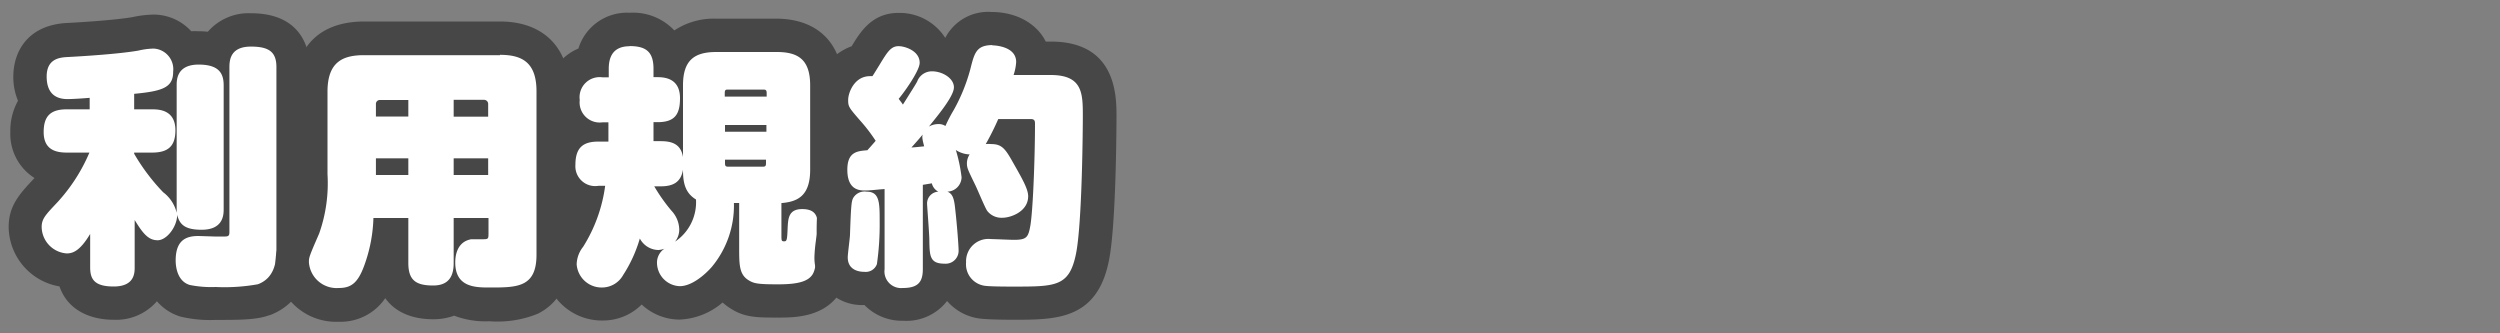 <svg id="materials" xmlns="http://www.w3.org/2000/svg" viewBox="0 0 300 40"><rect x="0" y="0" width="300" height="40" fill="#808080" stroke="none"/><defs><style>.cls-1{fill:#fff;}.cls-2{fill:#474747;}</style></defs><title>tos-page-title</title><path class="cls-1" d="M25.88,36.41a13.63,13.63,0,0,1-3.66-.32c-1.93-.55-3.14-2.41-3.14-4.86,0-.13,0-.27,0-.4h-.23a3.7,3.7,0,0,1-.76-.07v1.31c0,2.7-1.69,4.31-4.52,4.31-3.8,0-4.74-2.13-4.82-4a3.68,3.68,0,0,1-.82.08A5.2,5.2,0,0,1,3,27.24c0-1.75.88-2.68,2.46-4.37a15.84,15.84,0,0,0,2-2.58,4.19,4.19,0,0,1-4.19-4.44,4.69,4.69,0,0,1,1.3-3.58A5,5,0,0,1,3.6,9.19c0-1.53.56-4.13,4.32-4.34,2.8-.15,6.46-.42,8.37-.75a10.14,10.14,0,0,1,2.15-.27A4.18,4.18,0,0,1,22.11,6a6,6,0,0,1,1.7-.22A7.42,7.42,0,0,1,25.9,6a4.19,4.19,0,0,1,4.21-2.43c4.18,0,5.06,2.42,5.06,4.46V30c0,3.09-1.18,5.11-3.52,6A20.85,20.85,0,0,1,25.88,36.41Z"/><path class="cls-2" d="M30.11,5.59c2.19,0,3.06.66,3.06,2.46V30c0,1.26-.15,3.33-2.22,4.11a22.57,22.57,0,0,1-5.07.33,13,13,0,0,1-3.09-.24c-1.47-.42-1.71-2.1-1.71-2.94,0-2.46,1.26-2.94,2.73-2.94l1.92.06,1.29,0c.51,0,.51-.23.51-.65V8.05c0-.93.18-2.46,2.58-2.46m-11.67.24a2.48,2.48,0,0,1,2.34,2.76c0,1.89-1.2,2.34-4.68,2.67v1.86h2.16c.87,0,2.79.09,2.79,2.52,0,1.86-.84,2.67-2.79,2.67H16.1v.14a24,24,0,0,0,3.48,4.62,4.35,4.35,0,0,1,1.62,2.46c0-.14,0-.33,0-.45V10.24c0-.64,0-2.49,2.64-2.49,2.43,0,3,1.05,3,2.49V25.08c0,.63,0,2.49-2.64,2.49-1.89,0-2.64-.54-2.94-1.8,0,1.44-1.26,3.06-2.34,3.06s-1.74-.75-2.76-2.43v5.67c0,.66,0,2.31-2.52,2.31-2.37,0-2.82-.93-2.82-2.31v-4c-1.26,2.11-2.13,2.34-2.82,2.34A3.23,3.23,0,0,1,5,27.24c0-1,.48-1.47,1.92-3a20.83,20.83,0,0,0,3.81-5.93H8c-1.35,0-2.76-.37-2.76-2.46C5.24,14,6,13.12,8,13.12h2.76V11.74c-.72.06-2,.15-2.67.15-1.71,0-2.49-1-2.49-2.7C5.6,7.15,7,6.91,8,6.85c1.74-.09,6.21-.36,8.61-.78a8.84,8.84,0,0,1,1.8-.24M30.11,1.59a6.46,6.46,0,0,0-5.17,2.22,10.28,10.28,0,0,0-1.13-.06,8,8,0,0,0-.86,0,6.12,6.12,0,0,0-4.51-2,12.88,12.88,0,0,0-2.52.3c-1.83.32-5.38.58-8.1.72C3.23,3.11,1.6,6.29,1.6,9.19a7.32,7.32,0,0,0,.56,2.9,7.4,7.4,0,0,0-.92,3.76,6.25,6.25,0,0,0,2.9,5.51l-.1.11c-1.71,1.82-3,3.23-3,5.77a7.32,7.32,0,0,0,6.1,7.13c1,2.92,3.79,4,6.48,4a6.46,6.46,0,0,0,5.21-2.22A6,6,0,0,0,21.69,38a15.36,15.36,0,0,0,4.19.39c2.83,0,4.94,0,6.41-.56l.07,0c4.18-1.58,4.81-5.6,4.81-7.86V8.05C37.17,6.53,36.66,1.59,30.11,1.59Z"/><path class="cls-1" d="M40.64,36.56a5.28,5.28,0,0,1-5.57-5.09c0-1,.1-1.19,1.31-4l.08-.19a16.48,16.48,0,0,0,.86-6.33V11c0-2.92,1.11-6.38,6.38-6.38H60c5.27,0,6.38,3.46,6.38,6.38V30.57c0,5.93-4.58,5.93-7.61,5.93a8,8,0,0,1-4.17-.91,4.73,4.73,0,0,1-2.58.67c-4.08,0-4.94-2.55-4.94-4.7v-3.4h-.38a19.88,19.88,0,0,1-1.08,4.43C44.86,34.55,43.7,36.56,40.64,36.56Z"/><path class="cls-2" d="M60,6.58c2.61,0,4.38.87,4.38,4.38V30.57c0,3.93-2.34,3.93-5.61,3.93-1.68,0-4.14,0-4.14-3,0-.39,0-2.46,1.92-2.79.27,0,.84,0,1.23,0,.84,0,.84,0,.84-.79V26.16H54.44v5.4c0,1.32-.39,2.7-2.46,2.7S49,33.63,49,31.56v-5.4H44.81a18,18,0,0,1-1.11,5.73c-.78,2.13-1.62,2.67-3.06,2.67a3.33,3.33,0,0,1-3.57-3.09c0-.57,0-.63,1.23-3.45a18.05,18.05,0,0,0,1-7.11V11c0-3.57,1.83-4.38,4.38-4.38H60M54.44,14h4.14V12.48a.49.49,0,0,0-.51-.5H54.44v2m-9.33,0H49V12H45.62a.47.47,0,0,0-.51.5V14m9.33,7h4.14V19H54.44v2m-9.33,0H49V19H45.11v2M60,2.58H43.7c-5.33,0-8.38,3.05-8.38,8.38v10a14.89,14.89,0,0,1-.7,5.55l-.08.18c-1.25,2.93-1.47,3.46-1.47,4.83a7.26,7.26,0,0,0,7.57,7.09,6.47,6.47,0,0,0,5.59-2.83c1.16,1.63,3.14,2.53,5.75,2.53a7.24,7.24,0,0,0,2.52-.43,10.5,10.5,0,0,0,4.23.67,12.82,12.82,0,0,0,5.8-.9c1.74-.86,3.81-2.77,3.81-7V11C68.34,5.71,65.21,2.58,60,2.58Z"/><path class="cls-1" d="M72.3,36.47a5,5,0,0,1-5.06-4.79,5.47,5.47,0,0,1,1.07-3.14,15.67,15.67,0,0,0,2-4.46,4.2,4.2,0,0,1-3.17-4.34,4.49,4.49,0,0,1,2-4.1A4.82,4.82,0,0,1,67.57,12,4.31,4.31,0,0,1,71.1,7.39a4.19,4.19,0,0,1,4.44-3.86c3.54,0,4.62,2,4.84,3.92h0c.68-1.77,2.24-3.2,5.53-3.2h7.26c5,0,6,3.25,6,6V20.37a7.33,7.33,0,0,1-.67,3.29c1.06.69,1.6,2,1.6,3.86,0,4.65-.6,5.81-.79,6.19-1.18,2.22-3.6,2.4-6,2.4s-3.4-.06-4.51-.73A3.86,3.86,0,0,1,87,33.22l-.09.11c-.61.7-2.81,3-5.38,3a4.8,4.8,0,0,1-4.48-3.26c-.28.5-.49.82-.61,1A5,5,0,0,1,72.3,36.47Z"/><path class="cls-2" d="M75.54,5.53c1.92,0,2.88.63,2.88,2.73v1h.48c.93,0,2.7.18,2.7,2.52,0,1.92-.6,2.88-2.7,2.88h-.48v.51c0,.27,0,1.5,0,1.77h.87c1.35,0,2.43.35,2.67,1.92V10.24c0-3,1.35-4,4-4h7.26c2.58,0,4,.93,4,4V20.37c0,3.19-1.56,3.84-3.45,4v3.79c0,.71,0,.8.33.8s.36-.18.42-1.68c.06-1.08.12-2.19,1.74-2.19,1.89,0,1.89,1.2,1.89,2.44s-.06,4.28-.57,5.27-1.86,1.32-4.2,1.32-2.88-.09-3.48-.45c-1.2-.69-1.2-1.86-1.2-4V24.36h-.63A11.5,11.5,0,0,1,85.44,32c-.75.87-2.37,2.34-3.87,2.34a2.83,2.83,0,0,1-2.73-2.76,2,2,0,0,1,.9-1.74A2.45,2.45,0,0,1,79,30a2.57,2.57,0,0,1-2.22-1.38,16.47,16.47,0,0,1-2,4.38,2.91,2.91,0,0,1-2.52,1.5,3,3,0,0,1-3.06-2.79,3.52,3.52,0,0,1,.78-2.1,18.26,18.26,0,0,0,2.64-7.31h-.81a2.38,2.38,0,0,1-2.76-2.53c0-2.13,1-2.78,2.76-2.78h1.2V14.68h-.72A2.41,2.41,0,0,1,69.57,12,2.41,2.41,0,0,1,72.3,9.28h.75v-1c0-1,.21-2.73,2.49-2.73M87,11.59h5v-.45c0-.39-.21-.39-.42-.39H87.36c-.24,0-.39,0-.39.42v.42m0,4.22h5V15H87v.83M87.36,20H91.5c.24,0,.42,0,.42-.39v-.45H87v.42c0,.35.09.42.39.42M81,29a5.69,5.69,0,0,0,2.52-5.06c-1.35-.82-1.56-2.08-1.56-3.58-.24,1.47-1.14,2-2.67,2h-.78a20.84,20.84,0,0,0,2.07,2.93,3.39,3.39,0,0,1,.93,2.25A2.28,2.28,0,0,1,81,29M75.54,1.53a6.1,6.1,0,0,0-6.13,4.29A6.32,6.32,0,0,0,65.57,12a7.1,7.1,0,0,0,.79,3.41,7.18,7.18,0,0,0-1.27,4.32,6.37,6.37,0,0,0,2.72,5.42,13.57,13.57,0,0,1-1.16,2.27l0,.06a7.37,7.37,0,0,0-1.37,4.19,6.94,6.94,0,0,0,7.06,6.79A6.54,6.54,0,0,0,77,36.54a6.69,6.69,0,0,0,4.54,1.81,8.41,8.41,0,0,0,5.17-2.05,6.91,6.91,0,0,0,1.11.81c1.61,1,3.14,1,5.51,1,2.06,0,5.91,0,7.74-3.45.32-.62,1-2,1-7.14a7.29,7.29,0,0,0-.69-3.53,5.21,5.21,0,0,0-.58-.88,10.65,10.65,0,0,0,.34-2.74V10.24c0-5-3-8-8-8H85.92a8.58,8.58,0,0,0-5,1.41A6.82,6.82,0,0,0,75.54,1.53Z"/><path class="cls-1" d="M108.34,36.53a4,4,0,0,1-3.69-2,4.34,4.34,0,0,1-1,.1,3.71,3.71,0,0,1-4-3.74c0-.33.06-.86.16-1.69,0-.46.1-.9.11-1.09.12-3.5.18-4.26.46-4.95a5.15,5.15,0,0,1-.73-2.8c0-2.57,1.3-3.59,2.51-4l-.5-.59c-1.43-1.66-1.92-2.22-1.92-3.79a4.93,4.93,0,0,1,3.77-4.76l.25-.41c1-1.73,1.95-3.25,4-3.25a4.62,4.62,0,0,1,4.39,3,5.2,5.2,0,0,1,2.3.74c.48-1.84,1.25-3.9,4.5-3.9,2.26,0,4.7,1.13,4.92,3.6h2.13c5.87,0,5.87,4.36,5.87,7,0,.12,0,12.94-.89,17-1.14,5.42-4.28,5.42-9.48,5.42,0,0-3,0-3.85-.14a4.27,4.27,0,0,1-3.4-2.69,4.31,4.31,0,0,1-1,.1,6,6,0,0,1-.76,0C112.13,35.52,110.66,36.53,108.34,36.53Zm8.49-9.46.4-.13a3.58,3.58,0,0,1-.47-.55C116.79,26.62,116.81,26.85,116.83,27.07Zm4.93-10.76c.14.14.27.29.4.44,0-.15,0-.29,0-.44Z"/><path class="cls-2" d="M119,5.44c.63,0,2.94.21,2.94,2A6,6,0,0,1,121.63,9h4.44c3.87,0,3.87,2.22,3.87,5,0,.69-.06,12.89-.84,16.55-.81,3.84-2.43,3.84-7.53,3.84-.72,0-3,0-3.54-.12a2.6,2.6,0,0,1-2.1-2.79,2.68,2.68,0,0,1,3-2.79c.39,0,2.31.09,2.73.09,1.56,0,1.74-.3,2-1.8.36-2.46.54-9.06.54-12.06,0-.33,0-.63-.48-.63h-3.93a33.32,33.32,0,0,1-1.5,3,3.45,3.45,0,0,1,.66,0c1.17,0,1.62.47,2.43,1.89,1.2,2.12,2,3.45,2,4.37,0,1.83-2.07,2.58-3.09,2.58a2.17,2.17,0,0,1-1.83-.83c-.27-.4-1.14-2.5-1.38-3-.93-1.92-1.05-2.13-1.05-2.69a1.93,1.93,0,0,1,.33-1.08A3.21,3.21,0,0,1,114.7,18a18.66,18.66,0,0,1,.69,3.28A1.77,1.77,0,0,1,113.68,23c.6.22.78.78.9,1.69.3,2.58.45,4.94.45,5.3a1.55,1.55,0,0,1-1.68,1.65c-1.77,0-1.8-.9-1.83-2.85,0-.68-.27-4.1-.27-4.31A1.42,1.42,0,0,1,112.6,23a1.53,1.53,0,0,1-.78-1l-1.08.18v10.1c0,1.5-.51,2.28-2.4,2.28a2,2,0,0,1-2.19-2.25V22.69c-.33,0-1.68.17-2.31.17s-2.16,0-2.16-2.49c0-2.18,1.23-2.24,2.4-2.34.24-.26.51-.56,1-1.13a19.51,19.51,0,0,0-1.86-2.43c-1.38-1.59-1.44-1.68-1.44-2.49s.71-2.84,2.62-2.84l.29,0c.21-.31.27-.42.81-1.29,1-1.65,1.41-2.31,2.34-2.31.72,0,2.52.54,2.52,2,0,.93-1.83,3.51-2.52,4.32.18.24.33.42.51.69,1-1.59,1.5-2.37,1.71-2.76a1.87,1.87,0,0,1,1.8-1.23c1.2,0,2.61.81,2.61,1.92s-2.1,3.57-3,4.71a2.27,2.27,0,0,1,1.17-.3,1.41,1.41,0,0,1,.81.23,18,18,0,0,1,1-1.92,21.29,21.29,0,0,0,2-4.94c.48-1.92.72-2.85,2.67-2.85m-8.4,10.74c-.6.72-.72.84-1.35,1.55.78-.05.87-.08,1.53-.14-.27-1-.24-1.15-.18-1.41M104,23c1.56,0,1.56,1.34,1.56,3.56a33.37,33.37,0,0,1-.33,5.13,1.42,1.42,0,0,1-1.5.93c-.27,0-2,0-2-1.74,0-.45.27-2.37.27-2.75.12-3.51.18-3.94.36-4.33A1.58,1.58,0,0,1,104,23M119,1.44a5.78,5.78,0,0,0-5.57,3.11,6.49,6.49,0,0,0-5.62-3c-3.07,0-4.5,2.13-5.61,4A6.73,6.73,0,0,0,97.77,12a5.74,5.74,0,0,0,1.44,3.95,6.51,6.51,0,0,0-1.53,4.44,7.56,7.56,0,0,0,.59,3A33.65,33.65,0,0,0,98,28v0c0,.21-.06.57-.1.94a18,18,0,0,0-.17,1.92,5.69,5.69,0,0,0,6,5.74h0a6.28,6.28,0,0,0,4.65,1.89,6.17,6.17,0,0,0,5.27-2.37,6.21,6.21,0,0,0,3.88,2.1c1.1.15,3.77.15,4.08.15,5.12,0,10,0,11.44-7,.92-4.29.93-17.25.93-17.38,0-2.46,0-9-7.87-9h-.62C124.44,2.86,122,1.44,119,1.44Z"/></svg>